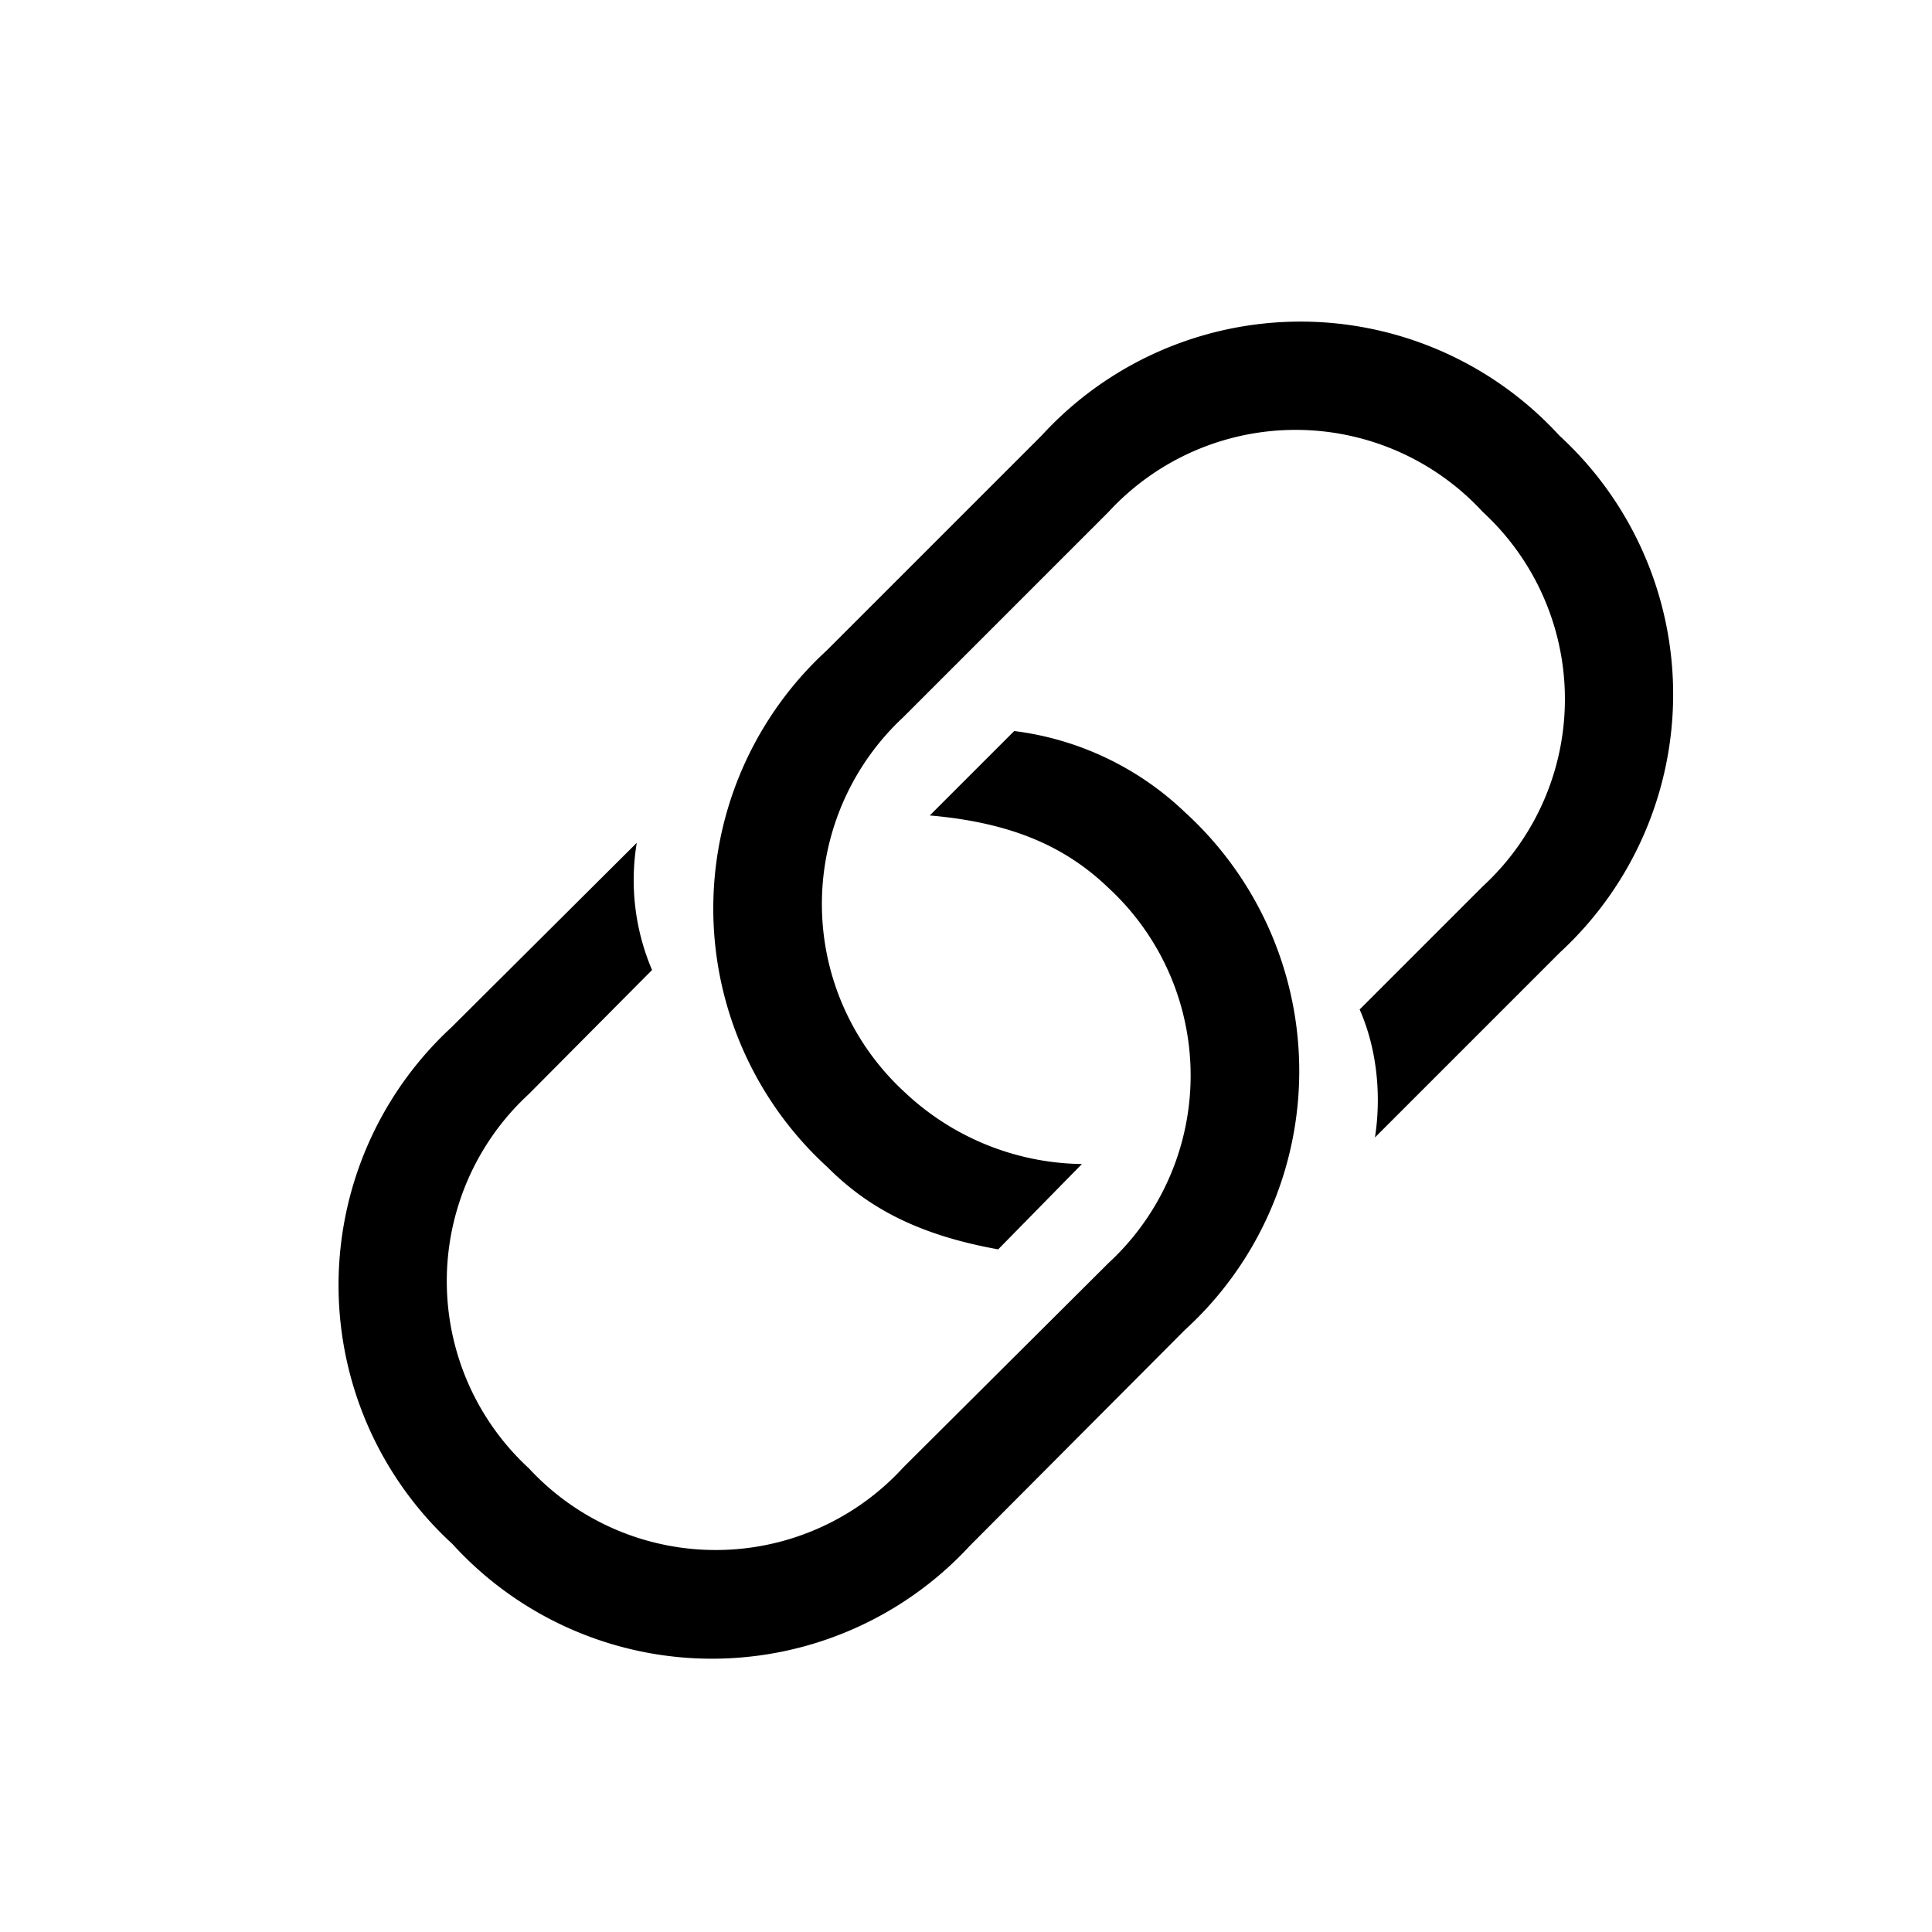 <svg xmlns="http://www.w3.org/2000/svg" viewBox="0 0 24 24">
    <path d="M12.4 15.52l1.04-1.06a3.27 3.27 0 01-2.21-.9 3.17 3.17 0 01-.01-4.65l2.55-2.55a3.16 3.16 0 014.65 0 3.16 3.16 0 010 4.65l-1.53 1.53c.22.5.27 1.08.19 1.59l2.3-2.3a4.36 4.36 0 00-.01-6.42 4.36 4.36 0 00-6.43 0l-2.67 2.67a4.35 4.35 0 00.01 6.42c.5.5 1.12.84 2.12 1.02zm.2-6.44l-1.05 1.05c1.04.09 1.7.4 2.22.9a3.17 3.17 0 010 4.66l-2.55 2.54a3.16 3.16 0 01-4.65.01 3.16 3.16 0 010-4.65l1.53-1.54a2.85 2.85 0 01-.19-1.58l-2.3 2.29a4.36 4.36 0 00.01 6.42 4.36 4.36 0 006.43.02l2.67-2.68a4.35 4.35 0 000-6.43 3.74 3.74 0 00-2.13-1.01z"/>
</svg>
